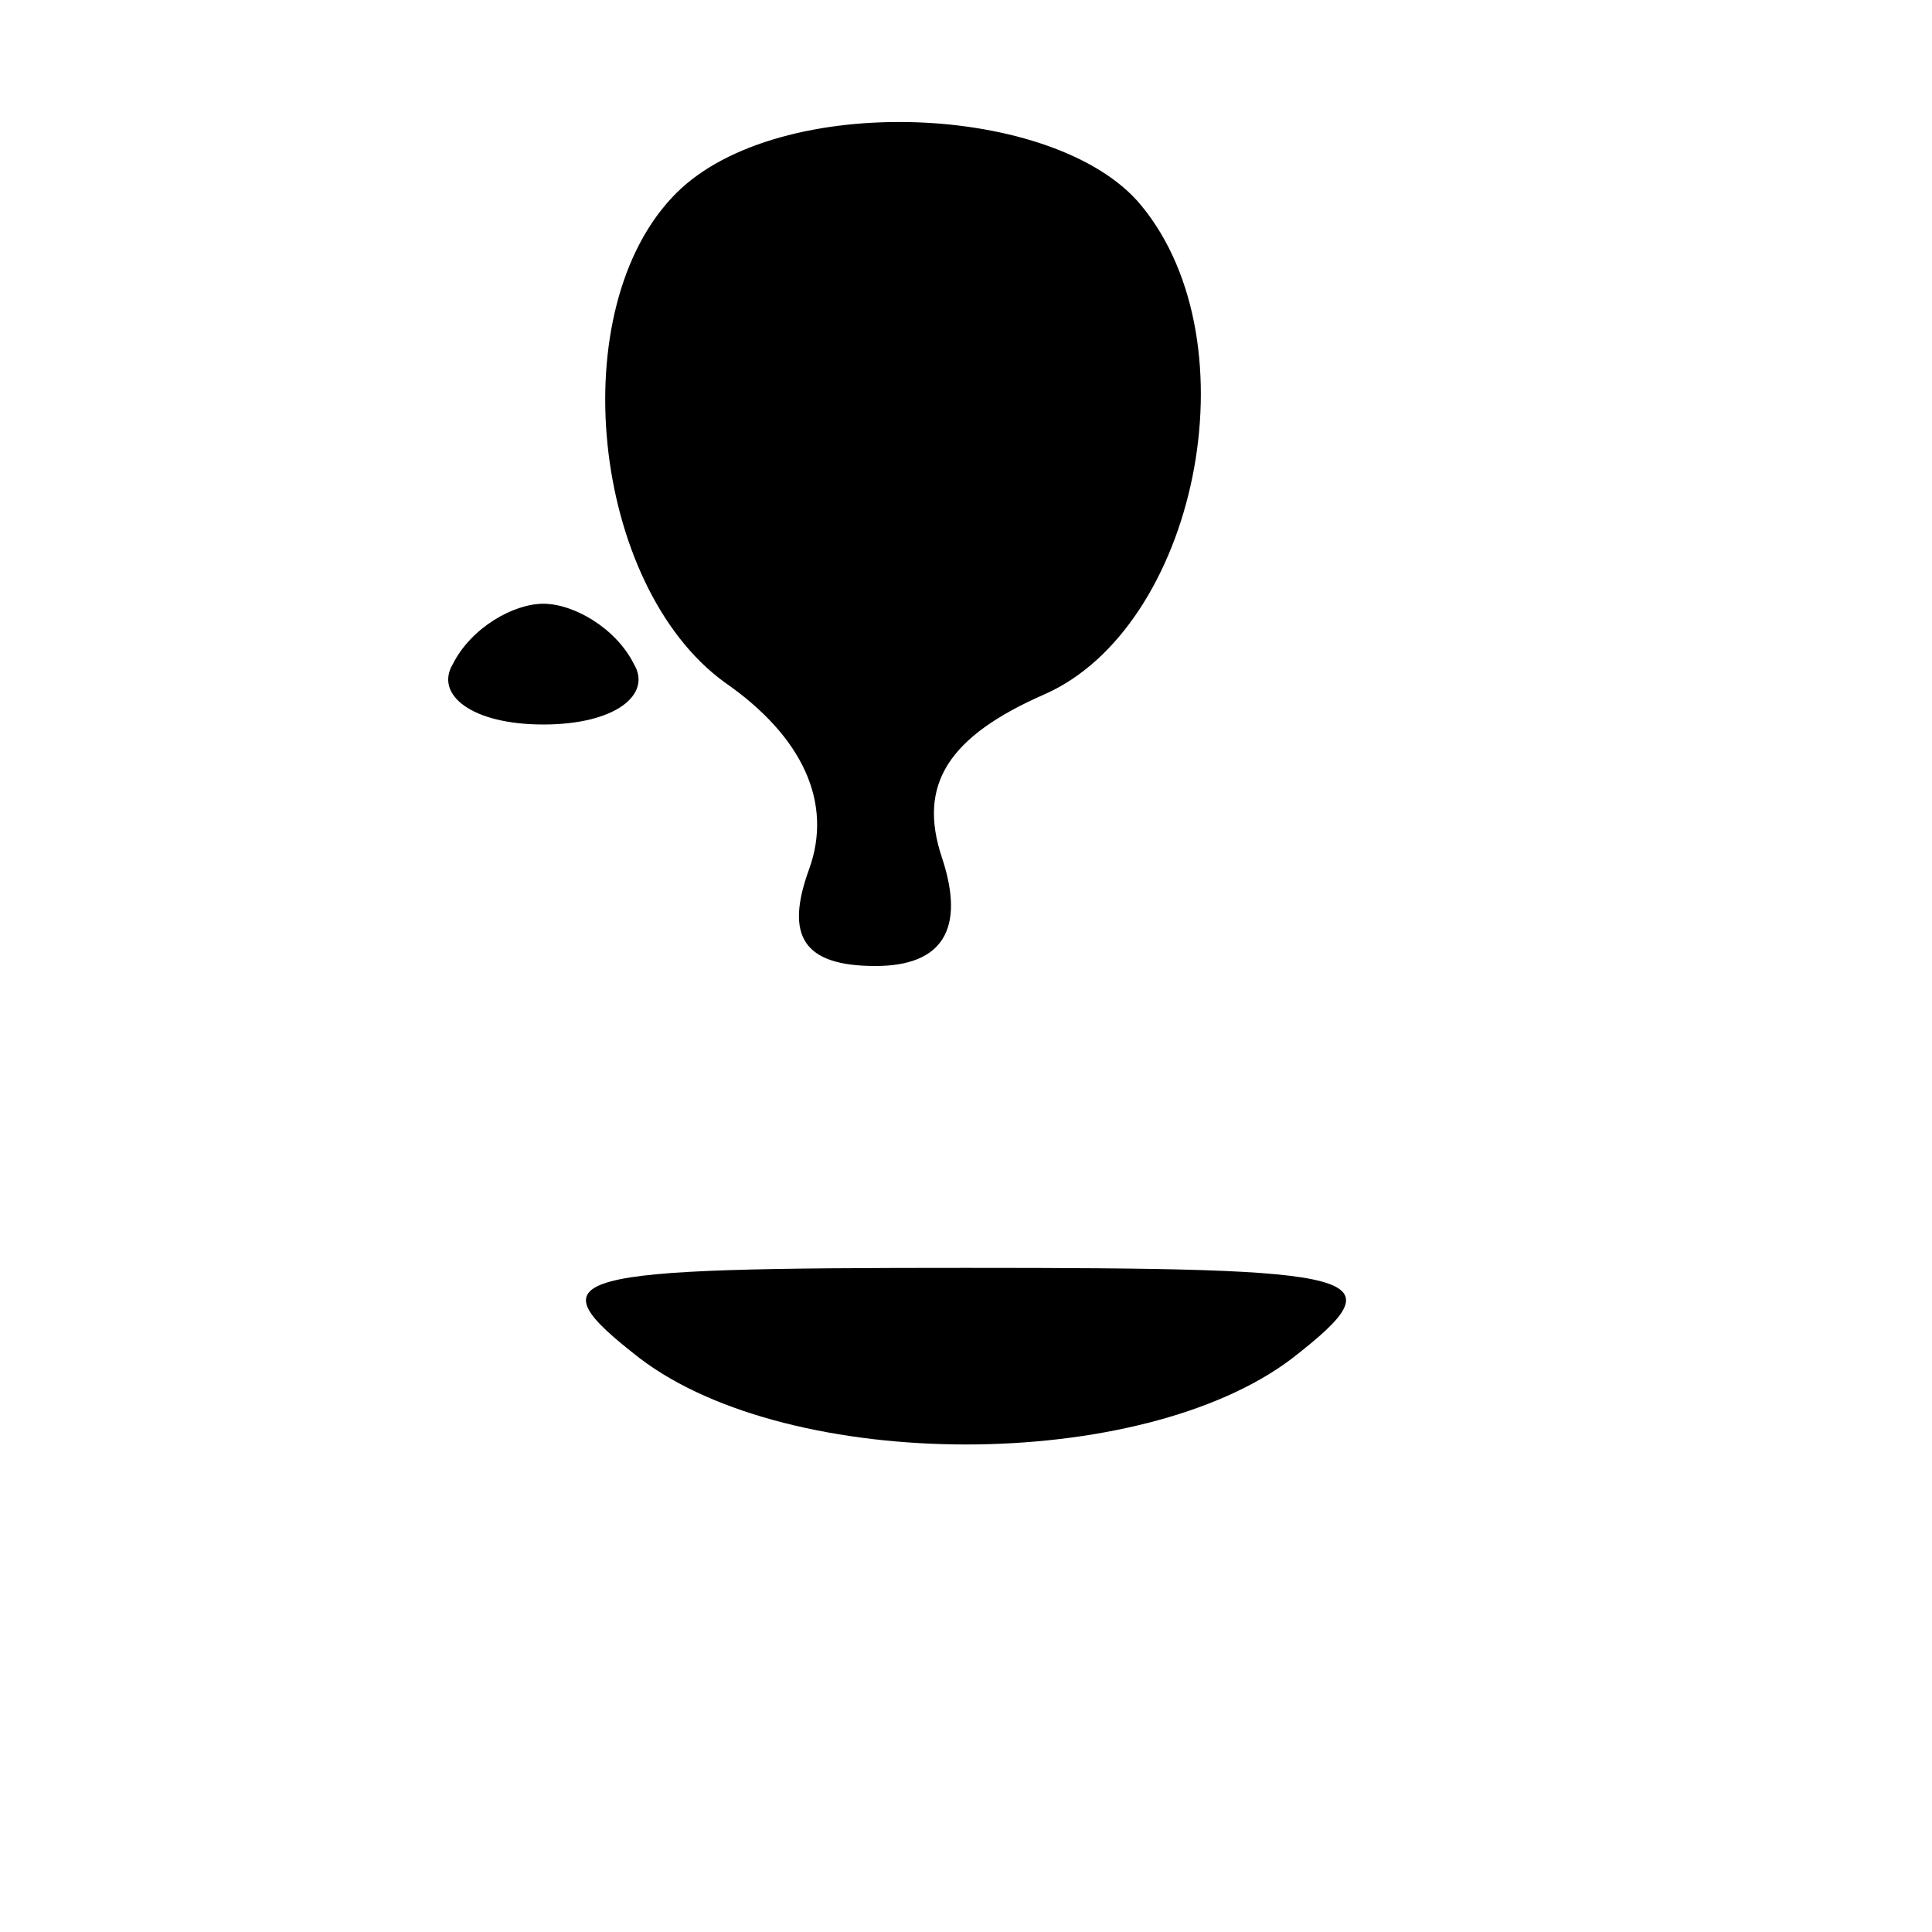 <?xml version="1.0" standalone="no"?>
<!DOCTYPE svg PUBLIC "-//W3C//DTD SVG 20010904//EN"
 "http://www.w3.org/TR/2001/REC-SVG-20010904/DTD/svg10.dtd">
<svg version="1.0" xmlns="http://www.w3.org/2000/svg"
 width="32pt" height="32pt" viewBox="0 0 32 32"
 preserveAspectRatio="xMidYMid meet">
<g transform="translate(0,32) scale(0.1,-0.1)"
fill="#000000" stroke="none">
<path fill="#000000" stroke="none" d="M112 288 c-19 -19 -14 -65 8 -81 13 -9
18 -20 14 -31 -4 -11 -1 -16 11 -16 11 0 15 6 11 18 -4 12 1 20 17 27 25 11
35 58 16 81 -14 17 -60 19 -77 2z"/>
<path fill="#000000" stroke="none" d="M75 210 c-3 -5 3 -10 15 -10 12 0 18 5
15 10 -3 6 -10 10 -15 10 -5 0 -12 -4 -15 -10z"/>
<path fill="#000000" stroke="none" d="M106 95 c25 -19 83 -19 108 0 18 14 13
15 -54 15 -67 0 -72 -1 -54 -15z"/>
</g>
</svg>
